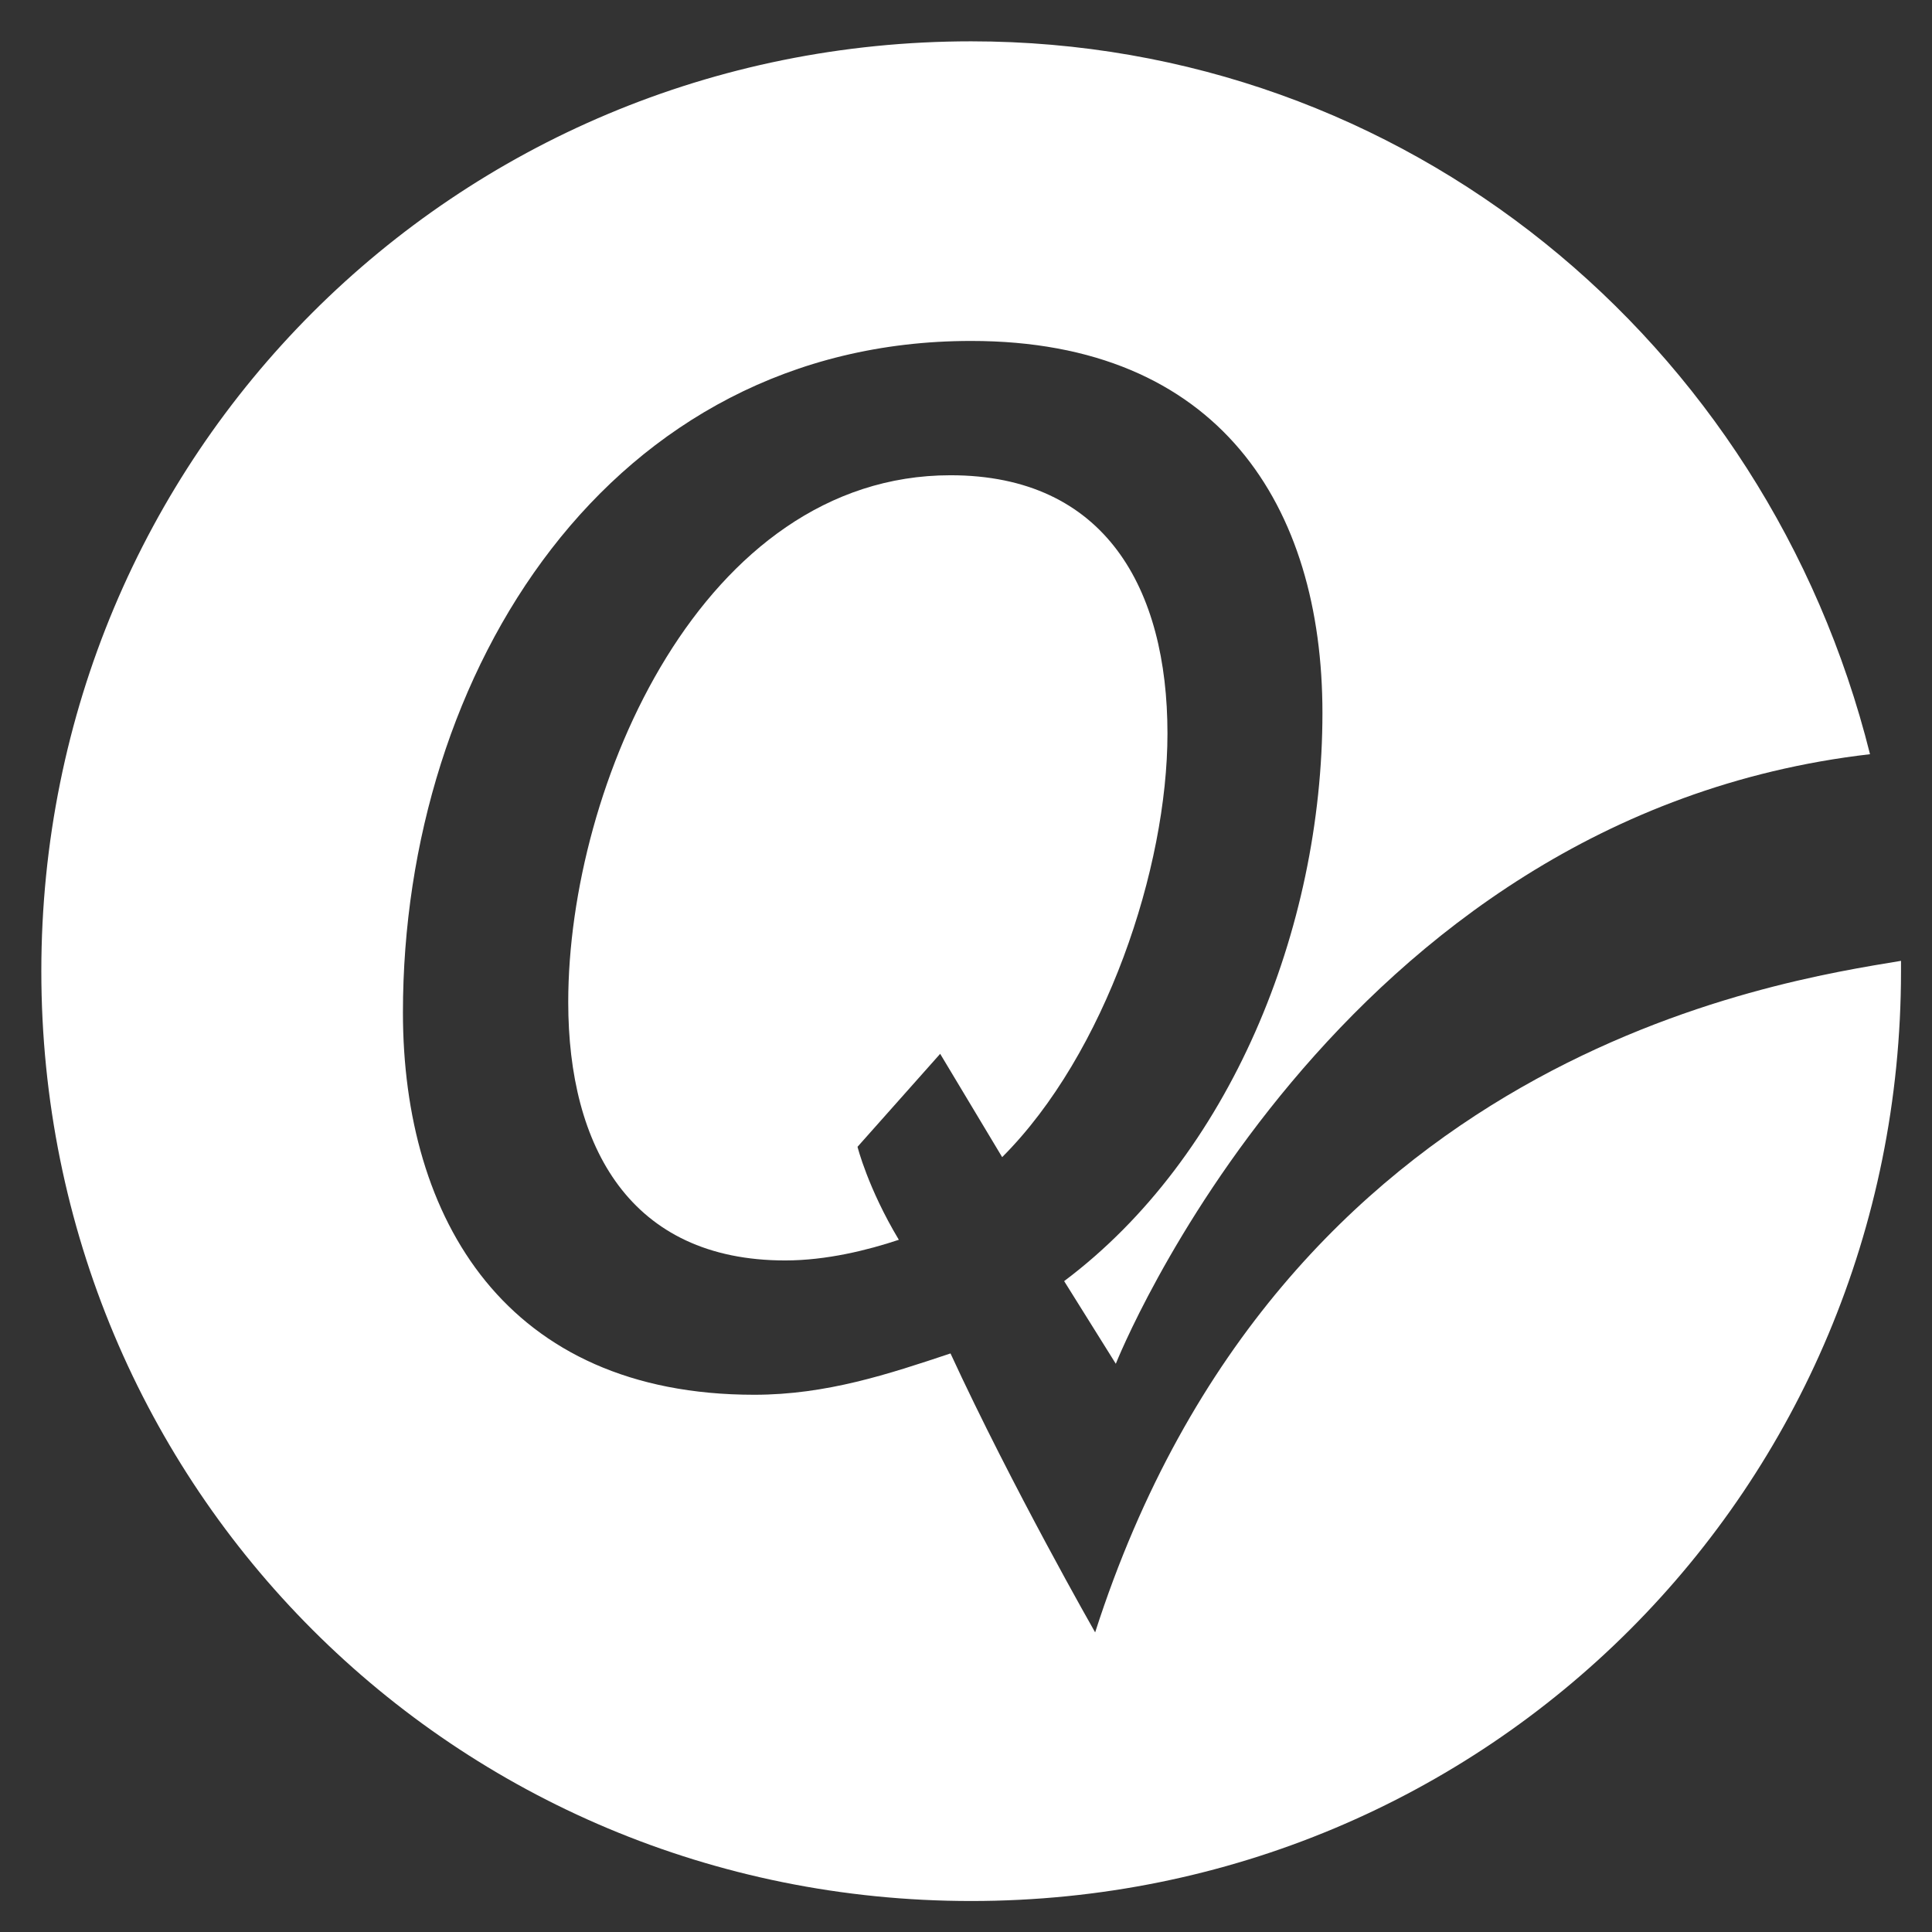<?xml version="1.0" encoding="utf-8"?>
<!-- Generator: Adobe Illustrator 18.1.0, SVG Export Plug-In . SVG Version: 6.00 Build 0)  -->
<svg version="1.2" baseProfile="tiny" id="Layer_1" xmlns="http://www.w3.org/2000/svg" xmlns:xlink="http://www.w3.org/1999/xlink"
	 x="0px" y="0px" viewBox="386.6 15.6 18.7 18.7" xml:space="preserve">
<rect x="386.6" y="15.6" width="18.7" height="18.7" fill="#333333" stroke="none"/>
<g>
	<path fill="#FFFFFF" d="M397.2,31.4c0,0-0.8-1.4-1.4-2.7c-0.6,0.2-1.2,0.4-1.9,0.4c-2.4,0-3.4-1.7-3.4-3.7c0-3.3,2-6.5,5.5-6.5
		c2.4,0,3.4,1.6,3.4,3.6c0,2.1-0.9,4.3-2.5,5.5l0.5,0.8c0,0,2.1-5.3,7.3-5.9c-1-4-4.5-6.9-8.7-6.9c-5,0-9,4-9,9s4,9,9,9c5,0,9-4,9-9
		c0,0,0,0,0-0.1C403.8,25.1,399,25.8,397.2,31.4z"/>
	<path fill="#FFFFFF" d="M396.3,26.8c1-1,1.6-2.8,1.6-4.1c0-1.4-0.6-2.5-2.1-2.5c-2.4,0-3.7,3-3.7,5.1c0,1.4,0.6,2.5,2.1,2.5
		c0.4,0,0.8-0.1,1.1-0.2c-0.3-0.5-0.4-0.9-0.4-0.9l0.8-0.9L396.3,26.8z"/>
</g>
</svg>
